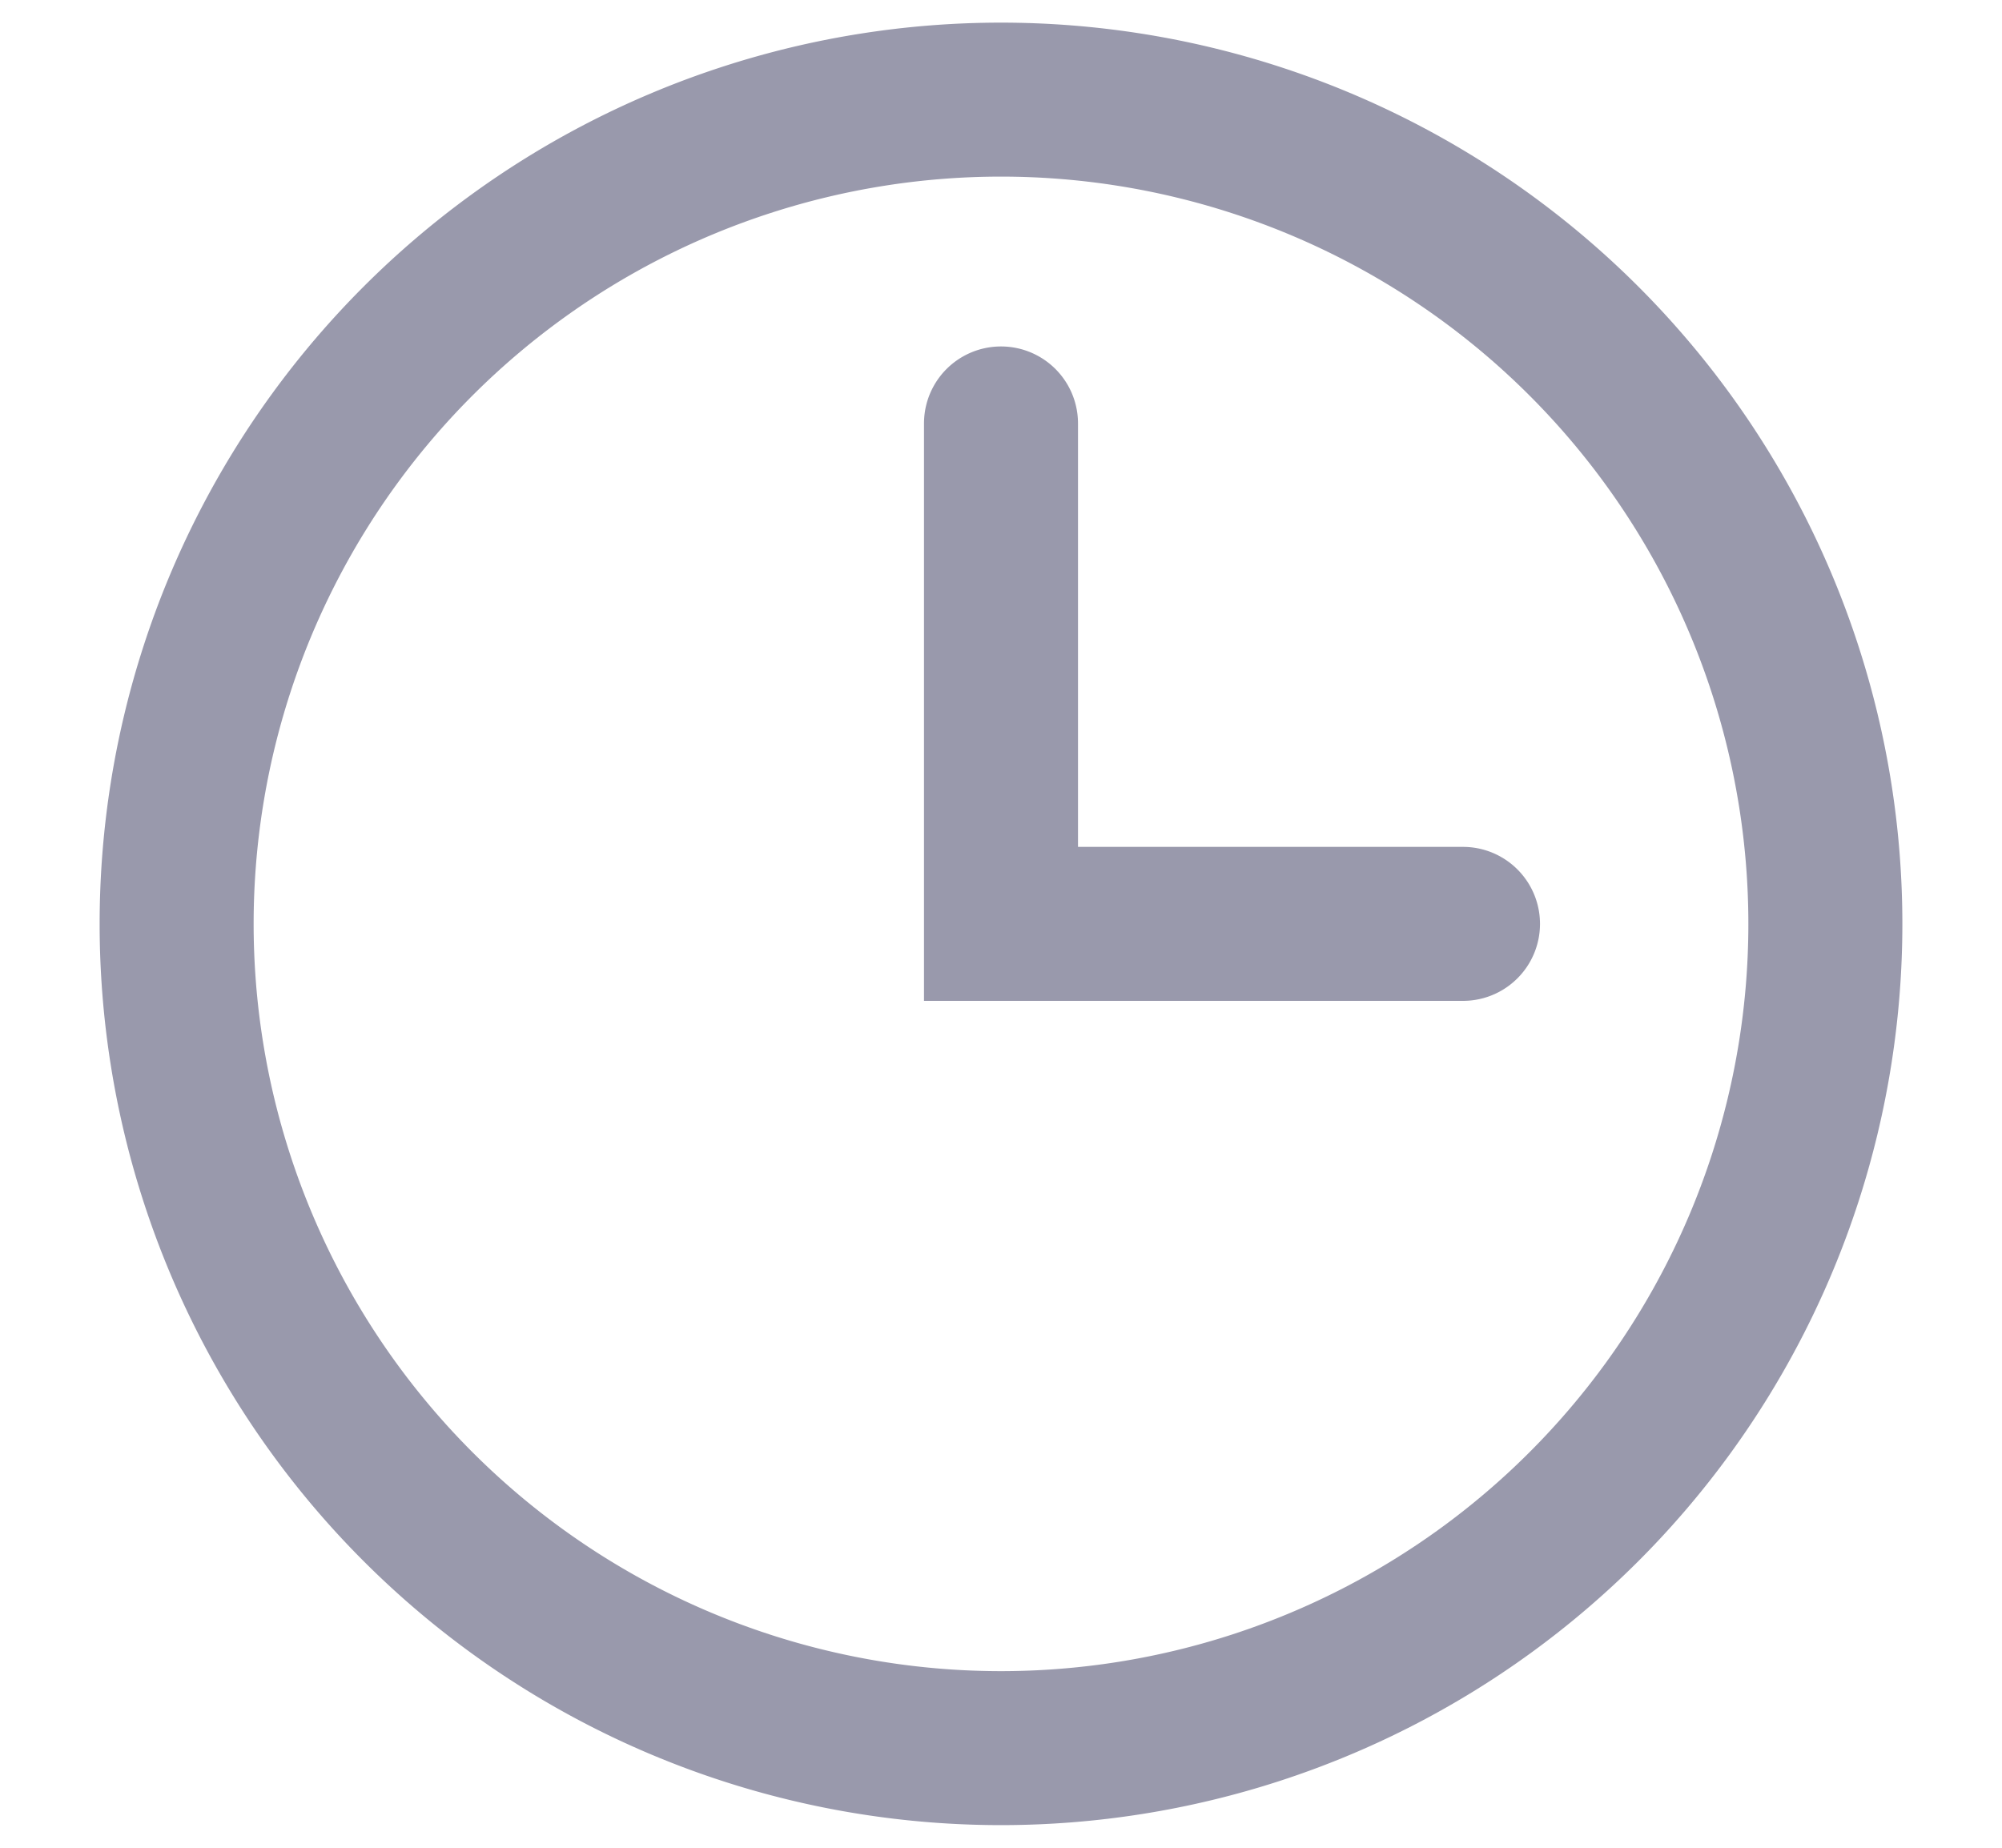 <svg width="13" height="12" fill="none" viewBox="0 0 13 12" xmlns="http://www.w3.org/2000/svg">
  <path fill="#9999AC" d="M7 2.75a.5.5 0 0 0-1 0V6.5h3.5a.5.5 0 1 0 0-1H7z"/>
  <path fill="#9999AC" fill-rule="evenodd" d="M6.5.147a5.853 5.853 0 1 0 0 11.706A5.853 5.853 0 0 0 6.5.147M1.647 6a4.853 4.853 0 1 1 9.706 0 4.853 4.853 0 0 1-9.706 0" clip-rule="evenodd"/>
</svg>
